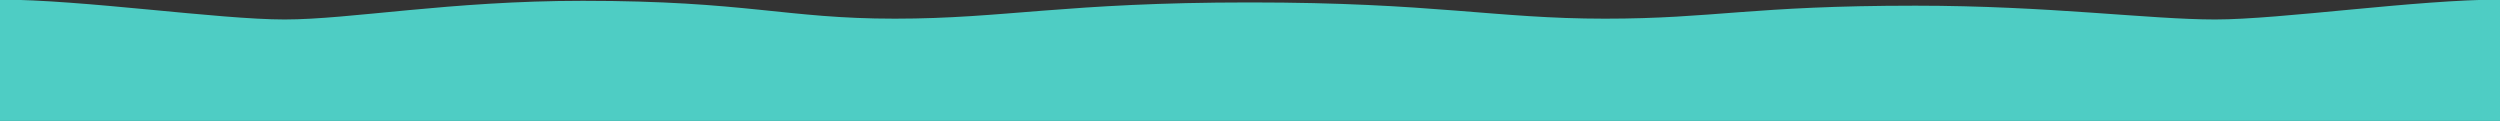 <?xml version="1.0" encoding="utf-8"?>
<!-- Generator: Adobe Illustrator 23.0.1, SVG Export Plug-In . SVG Version: 6.00 Build 0)  -->
<svg version="1.1" id="Layer_1" xmlns="http://www.w3.org/2000/svg" xmlns:xlink="http://www.w3.org/1999/xlink" x="0px" y="0px"
	 viewBox="0 0 3080 149" style="enable-background:new 0 0 3080 149;" xml:space="preserve">
<rect x="0" y="0" width="3080" height="149" fill="#333333" stroke="none"/>
<style type="text/css">
	.st0{fill:#4ECDC4;}
	.st1{fill:#E5F6E4;}
</style>
<path class="st0" d="M1539.5,3c-226.5,0-302,20-437,20S920.5,1,718,1C554.5,1,431.5,24,350.5,24S101.5-0.5-0.5-0.5V149H1540h1540
	V-0.5c-102,0-270,24.5-351,24.5S2523.5,7,2360,7c-202.5,0-248,16-383,16S1766.5,3,1540,3H1539.5z"/>
<path class="st1" d="M1539.5,149"/>
</svg>

